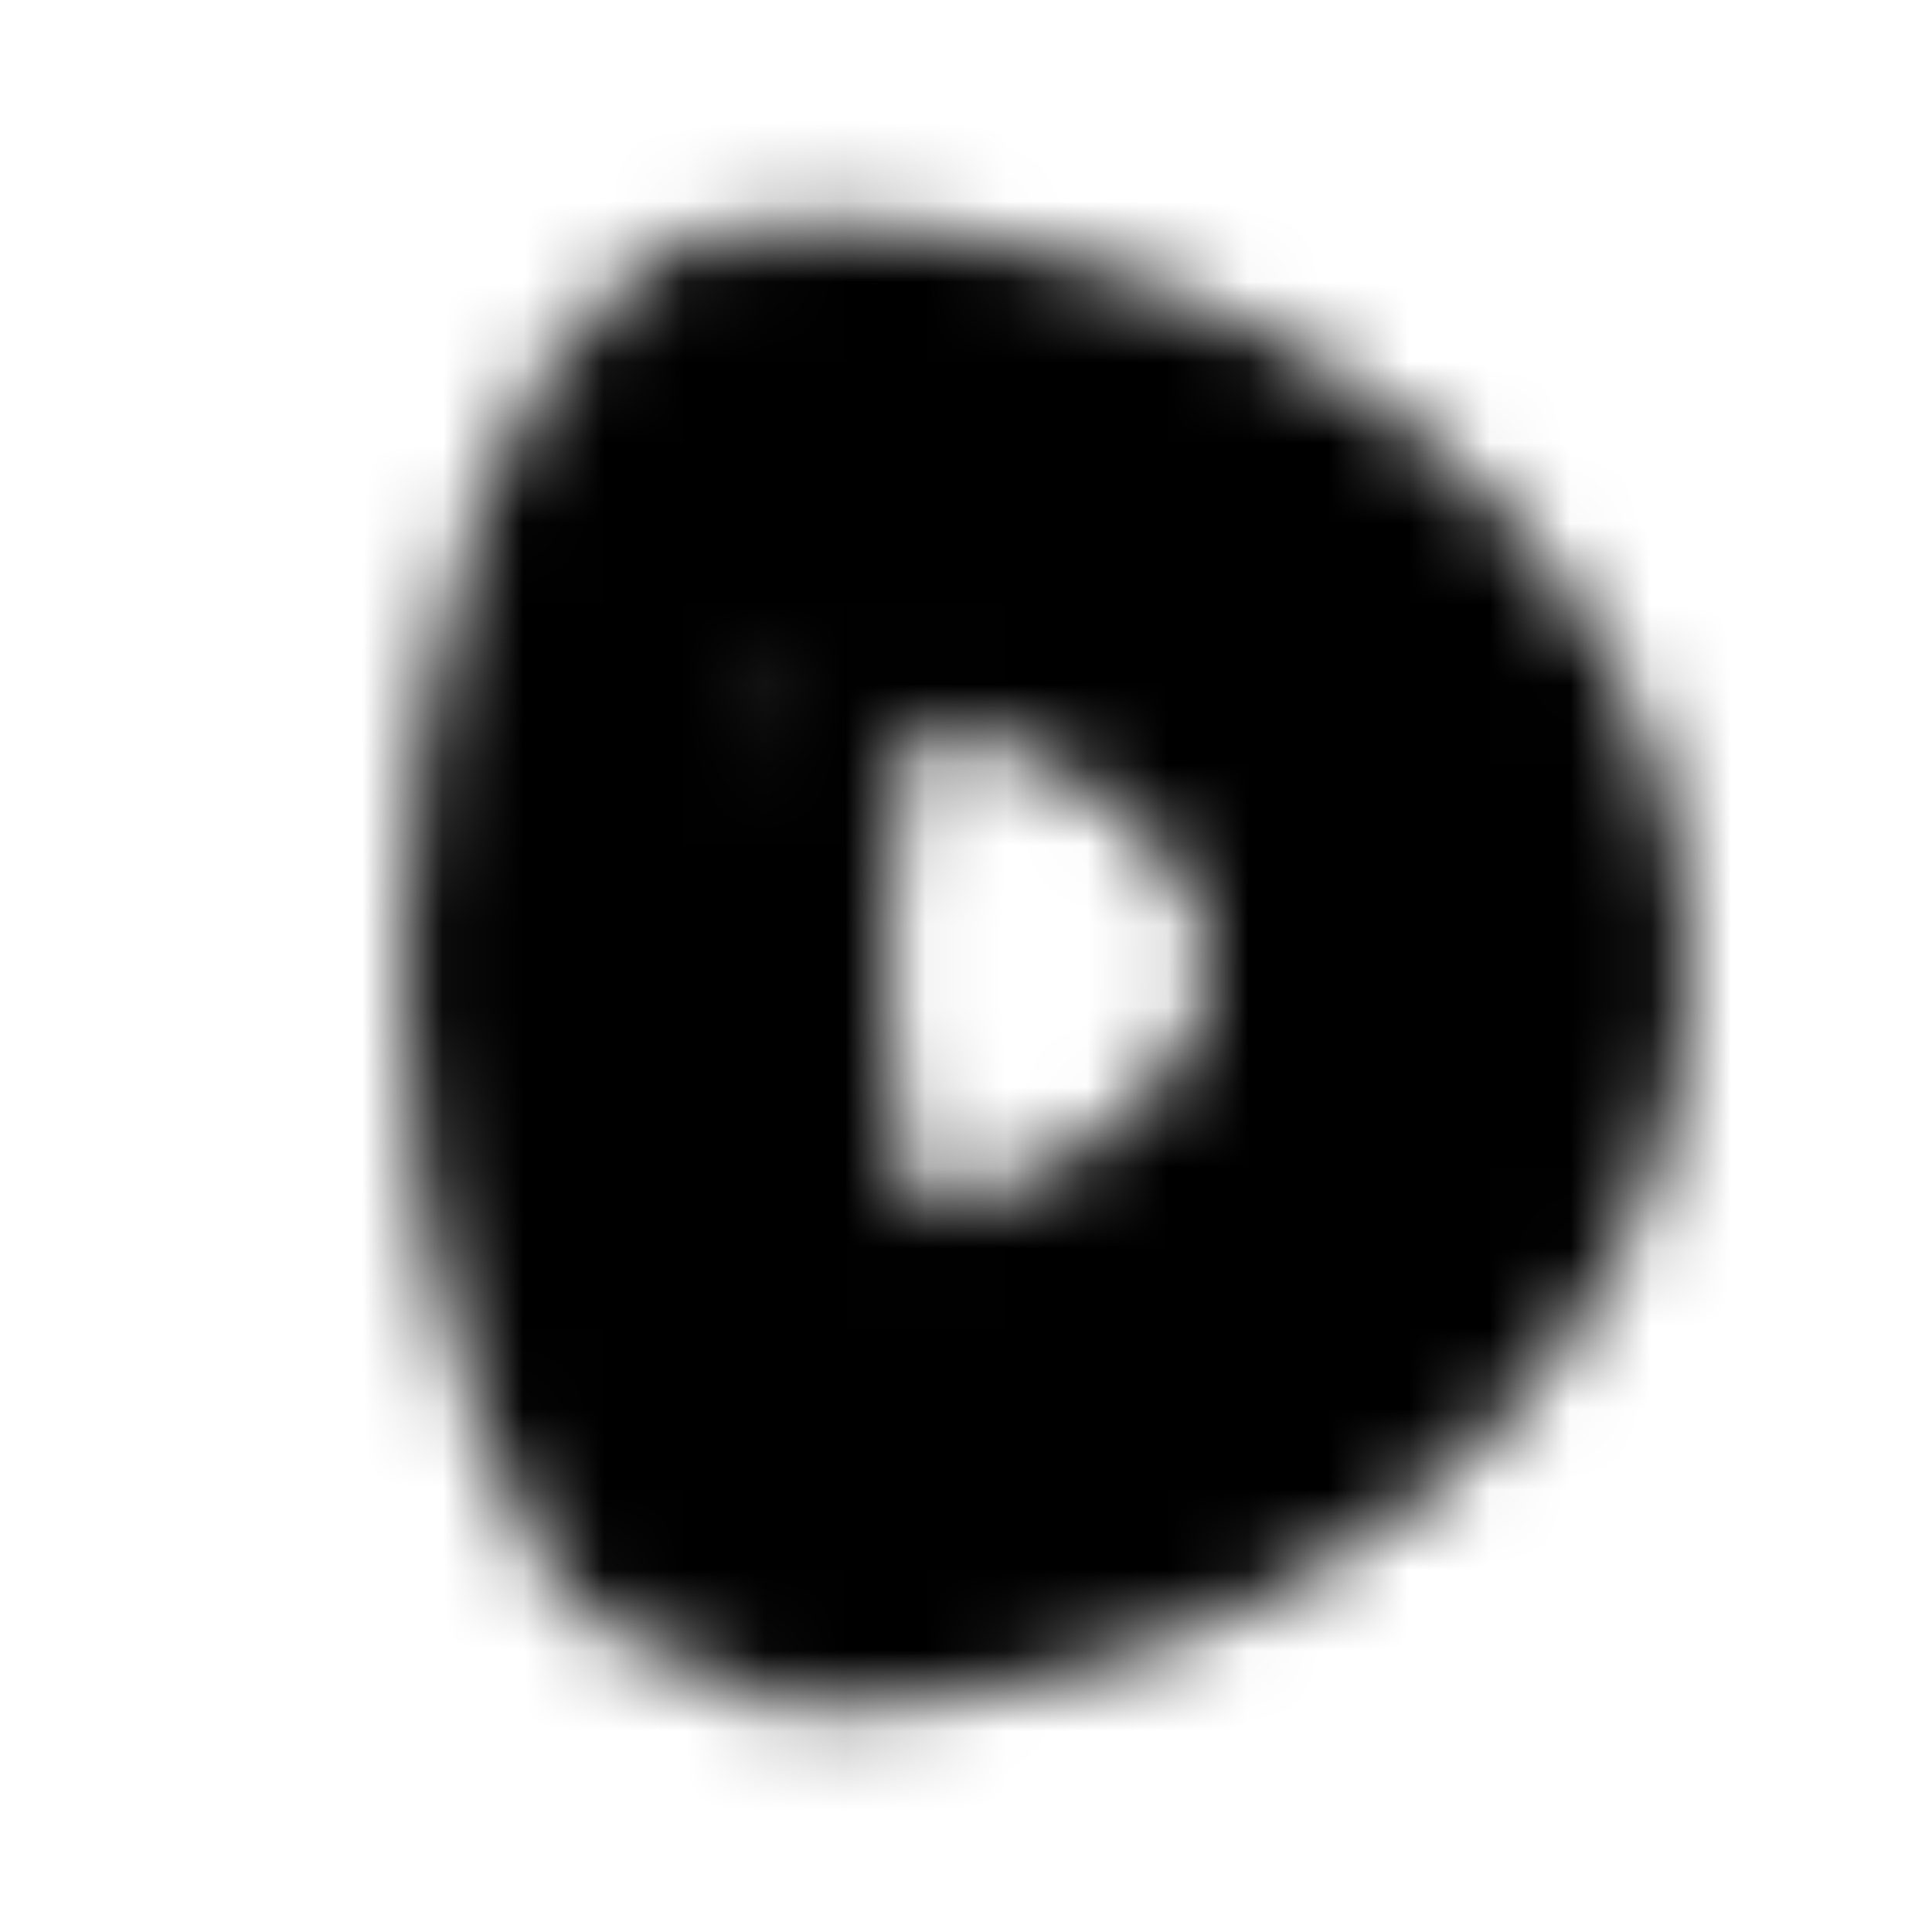 <svg xmlns="http://www.w3.org/2000/svg" width="1em" height="1em" viewBox="0 0 24 24"><mask id="IconifyId195ad048a32870fdf9146"><g fill="none" stroke="#fff" stroke-linecap="round" stroke-linejoin="round" stroke-width="2"><path stroke-dasharray="8" stroke-dashoffset="8" d="M8 6h-6"><animate fill="freeze" attributeName="stroke-dashoffset" begin="1.2s" dur="0.2s" values="8;0"/></path><path stroke-dasharray="8" stroke-dashoffset="8" d="M8 10h-6"><animate fill="freeze" attributeName="stroke-dashoffset" begin="1.4s" dur="0.2s" values="8;0"/></path><path stroke-dasharray="8" stroke-dashoffset="8" d="M8 14h-6"><animate fill="freeze" attributeName="stroke-dashoffset" begin="1.6s" dur="0.2s" values="8;0"/></path><path stroke-dasharray="8" stroke-dashoffset="8" d="M8 18h-6"><animate fill="freeze" attributeName="stroke-dashoffset" begin="1.8s" dur="0.2s" values="8;0"/></path><path stroke="#000" stroke-width="6" d="M18 12c0 -3.31 -3.5 -6.25 -8.25 -6.25c-0.5 0 -1.75 2.75 -1.75 6.25c0 3.5 1.25 6.25 1.75 6.25c4.75 0 8.25 -2.94 8.25 -6.25Z"/><path stroke-dasharray="6" stroke-dashoffset="6" d="M22 8v4"><animate fill="freeze" attributeName="stroke-dashoffset" begin="2s" dur="0.2s" values="6;0"/></path><path stroke-dasharray="2" stroke-dashoffset="2" d="M22 16v0.01"><animate fill="freeze" attributeName="stroke-dashoffset" begin="2.2s" dur="0.2s" values="2;0"/></path><path fill="#fff" fill-opacity="0" stroke-dasharray="40" stroke-dashoffset="40" d="M18 12c0 -3.31 -3.5 -6.25 -8.25 -6.25c-0.5 0 -1.75 2.75 -1.75 6.25c0 3.5 1.25 6.25 1.75 6.25c4.75 0 8.25 -2.94 8.25 -6.25Z"><animate fill="freeze" attributeName="fill-opacity" begin="0.6s" dur="0.5s" values="0;1"/><animate fill="freeze" attributeName="stroke-dashoffset" dur="0.5s" values="40;0"/></path></g></mask><rect width="24" height="24" fill="currentColor" mask="url(#IconifyId195ad048a32870fdf9146)"/></svg>